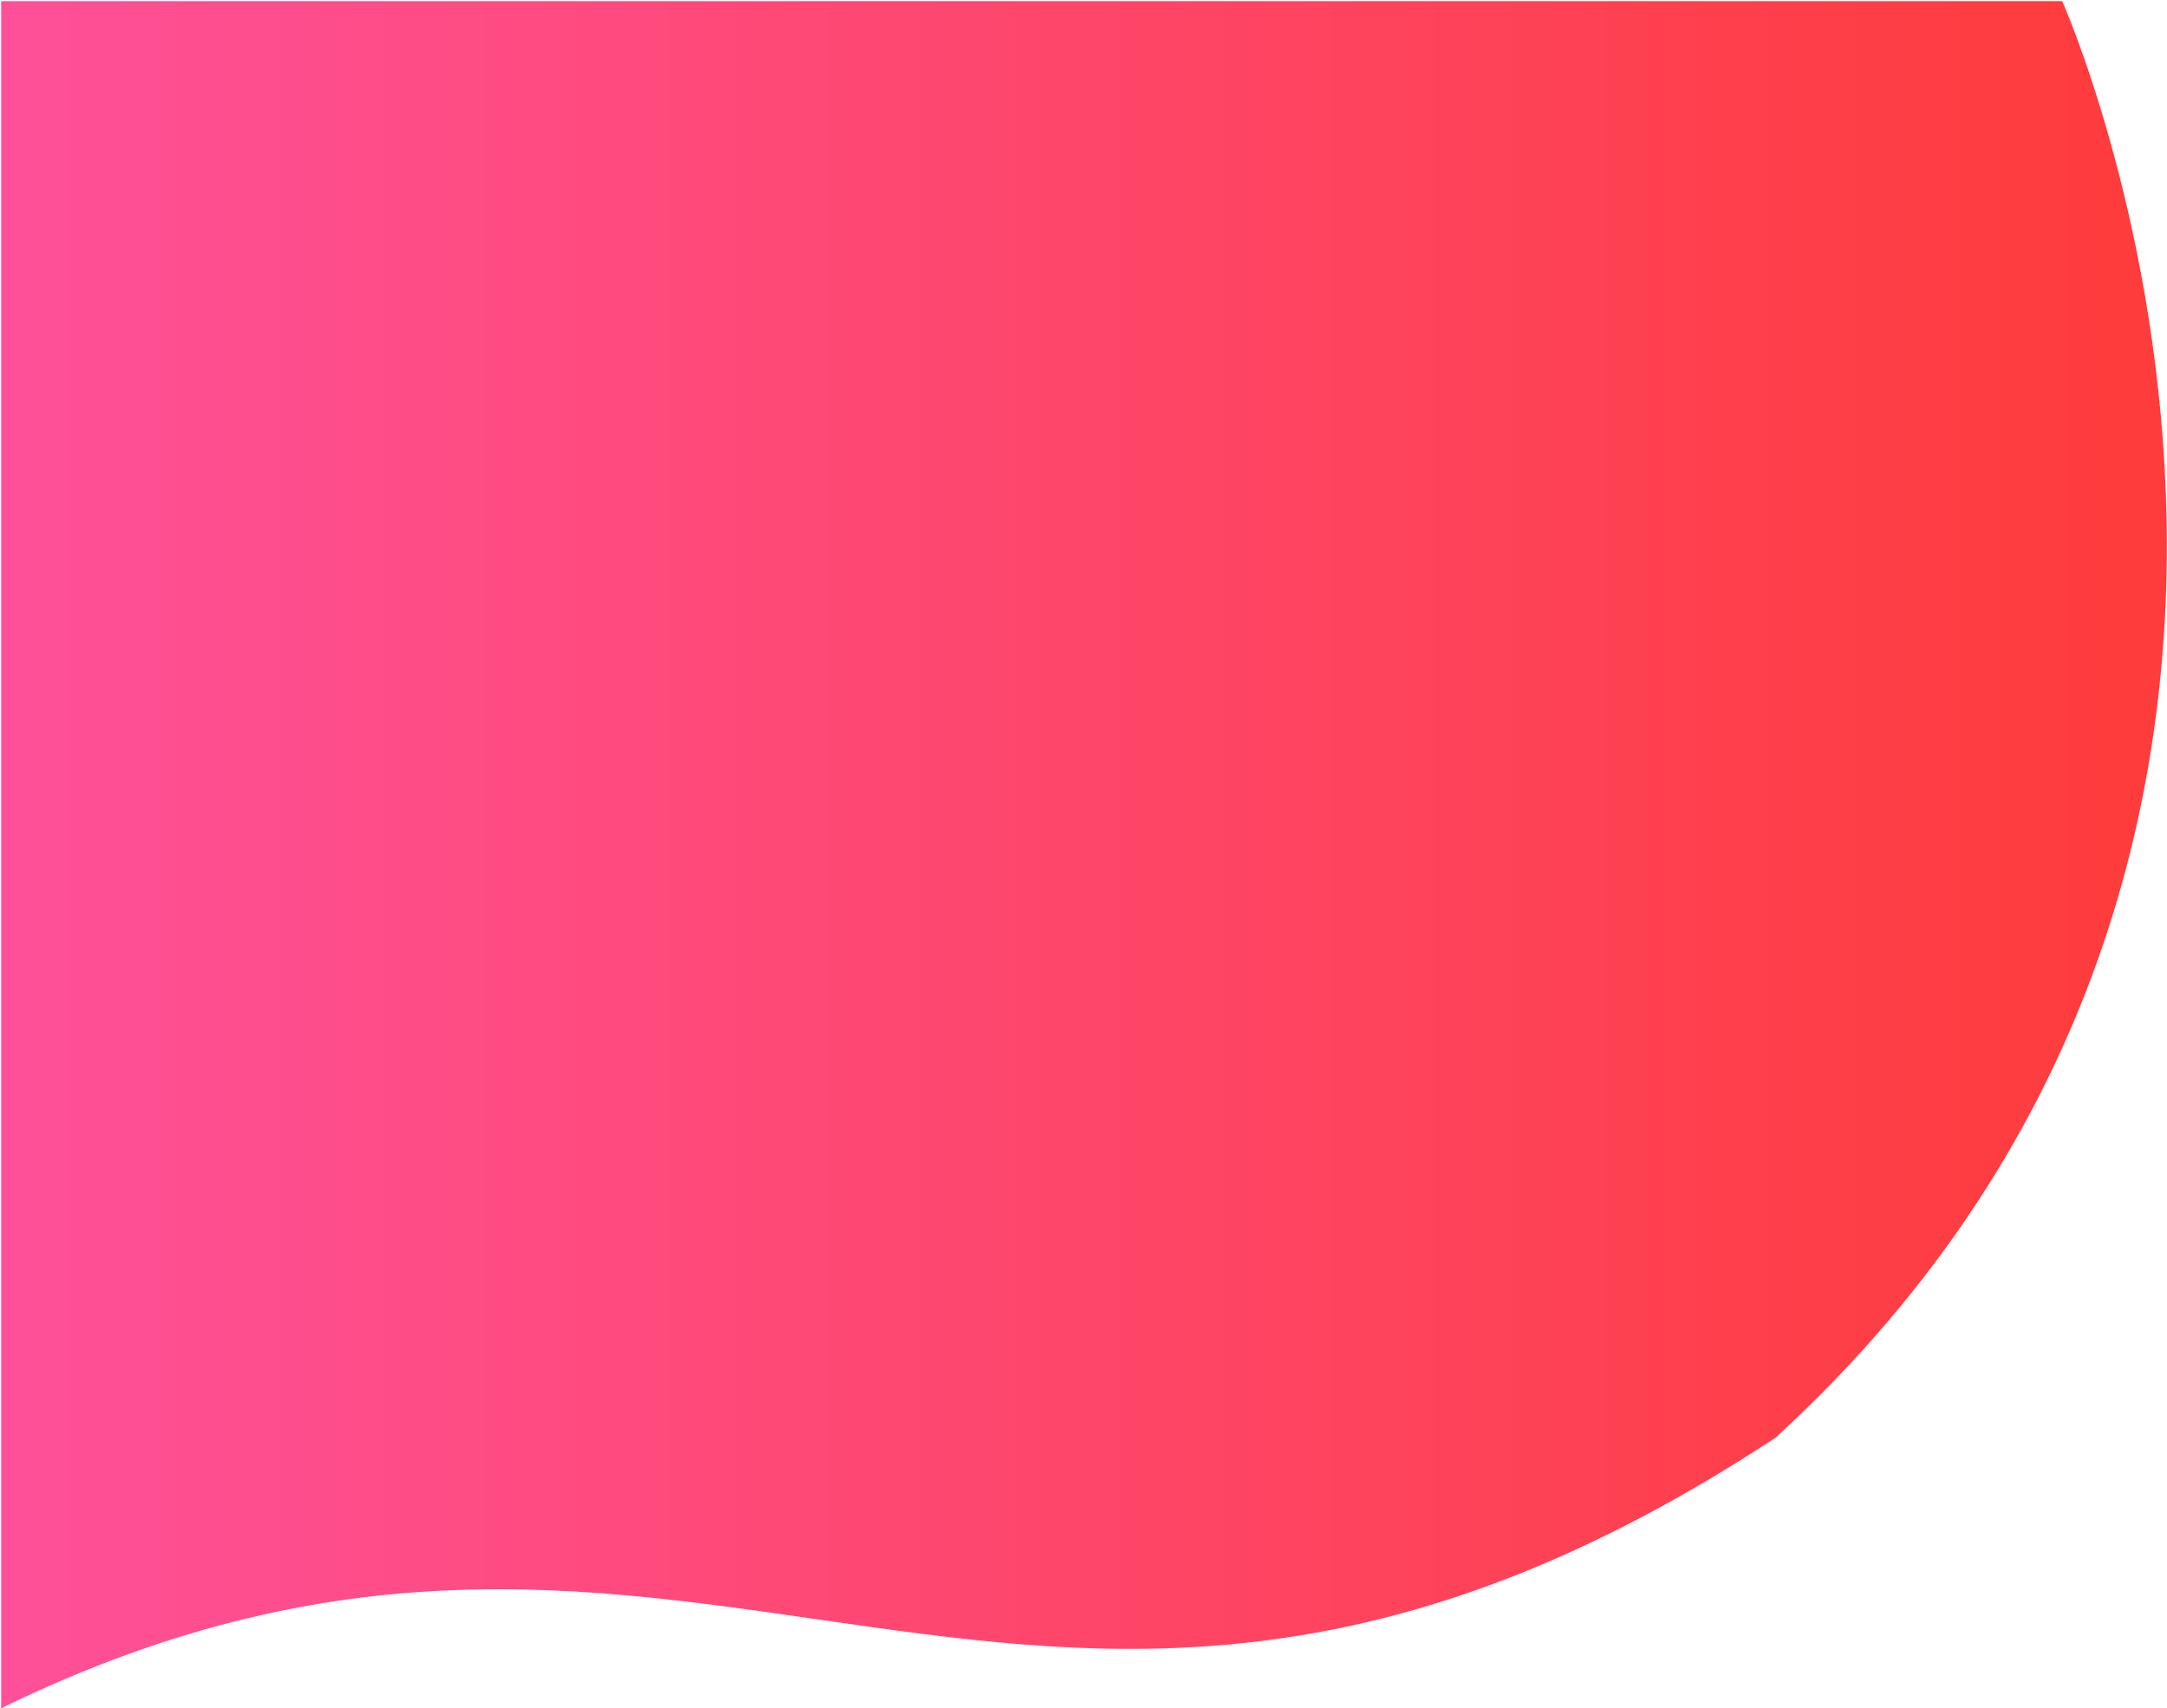 <svg xmlns="http://www.w3.org/2000/svg" width="941" height="742" fill="none"><path fill="url(#paint0_linear)" d="M895 0H0v741.5C306 592 447.5 836.5 770.5 624 1056.5 362 895 0 895 0z" transform="translate(.5 .5)"/><defs><linearGradient id="paint0_linear" x2="1" gradientTransform="matrix(927.5 0 0 1176.33 -.5 -217.665)" gradientUnits="userSpaceOnUse"><stop stop-color="#FE5098"/><stop offset="1" stop-color="#FE3C3C"/></linearGradient></defs></svg>